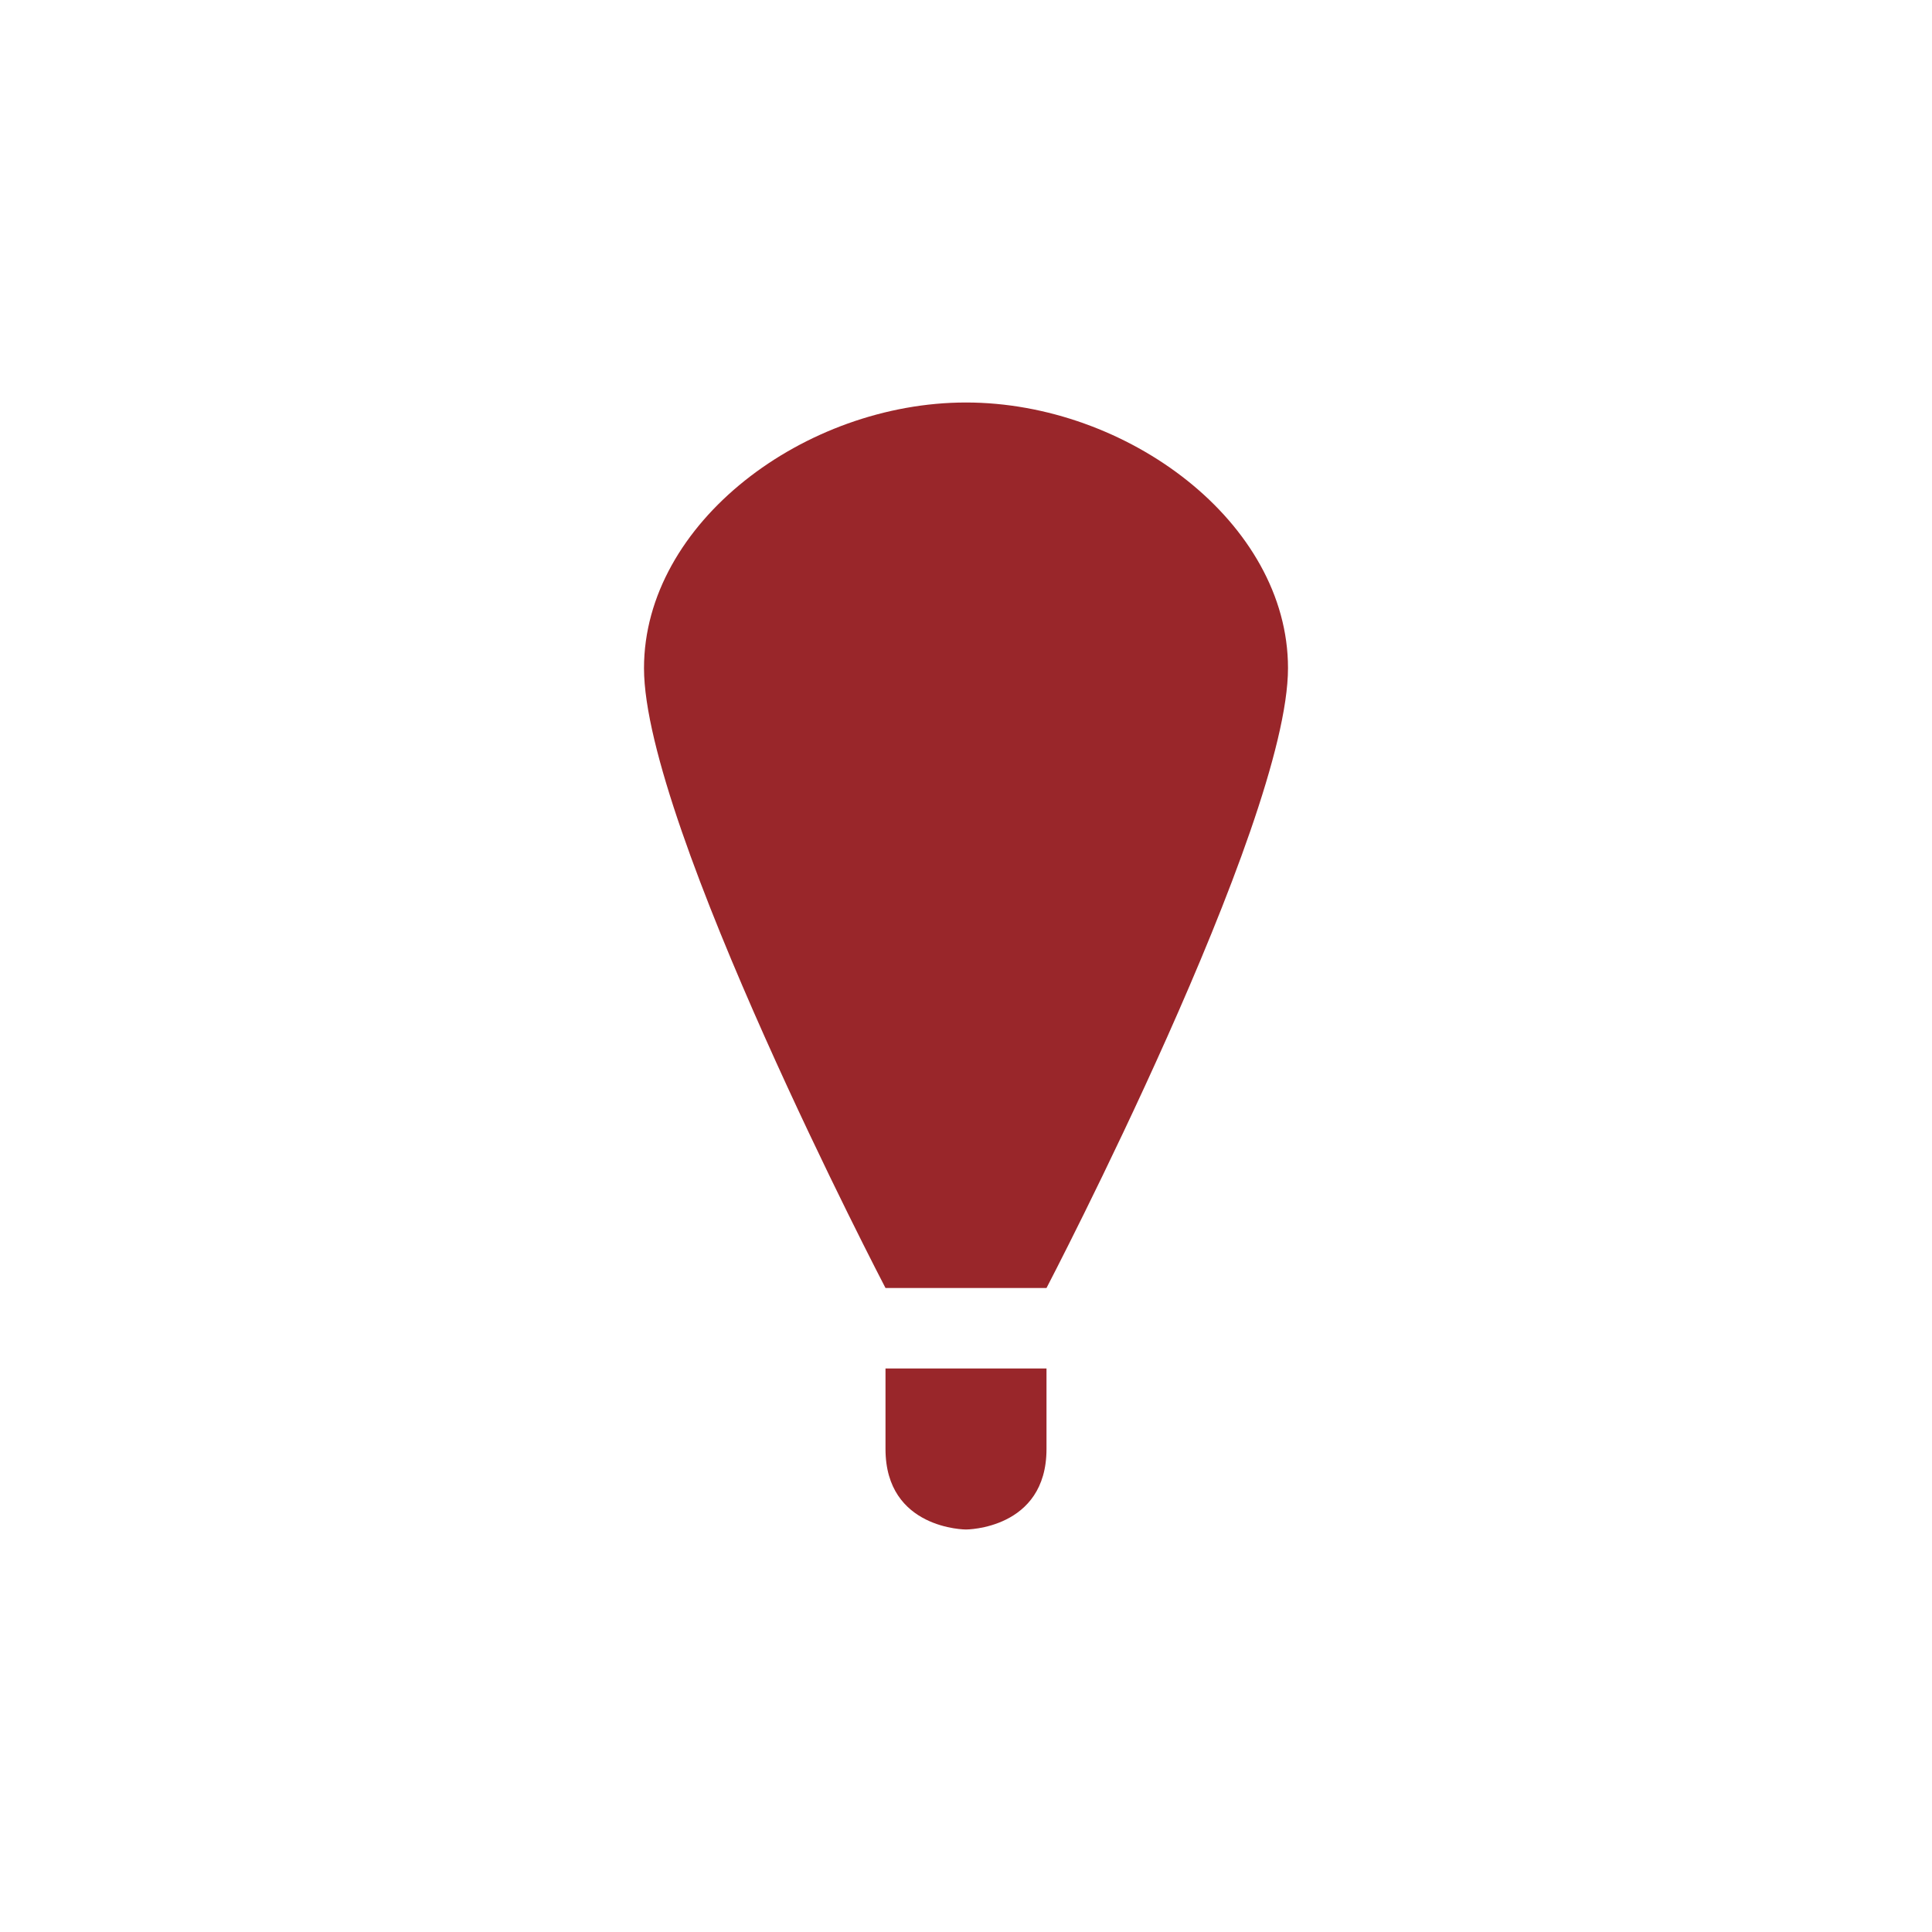 <svg xmlns="http://www.w3.org/2000/svg" width="24" height="24" version="1.1">
 <defs>
  <style id="current-color-scheme" type="text/css">
   .ColorScheme-Text { color:#99262a; } .ColorScheme-Highlight { color:#4285f4; } .ColorScheme-NeutralText { color:#ff9800; } .ColorScheme-PositiveText { color:#4caf50; } .ColorScheme-NegativeText { color:#f44336; }
  </style>
 </defs>
 <g transform="translate(4,4)">
  <path style="fill:currentColor" class="ColorScheme-Text" d="M 4,4.301 C 4,6.25 7,12 7,12 H 9 C 9,12 12,6.248 12,4.299 12,2.49 10,1 8,1 6,1 4,2.492 4,4.301 Z M 7,13 V 14 C 7,15 8,15 8,15 8,15 9,15 9,14 V 13 Z"/>
 </g>
</svg>
